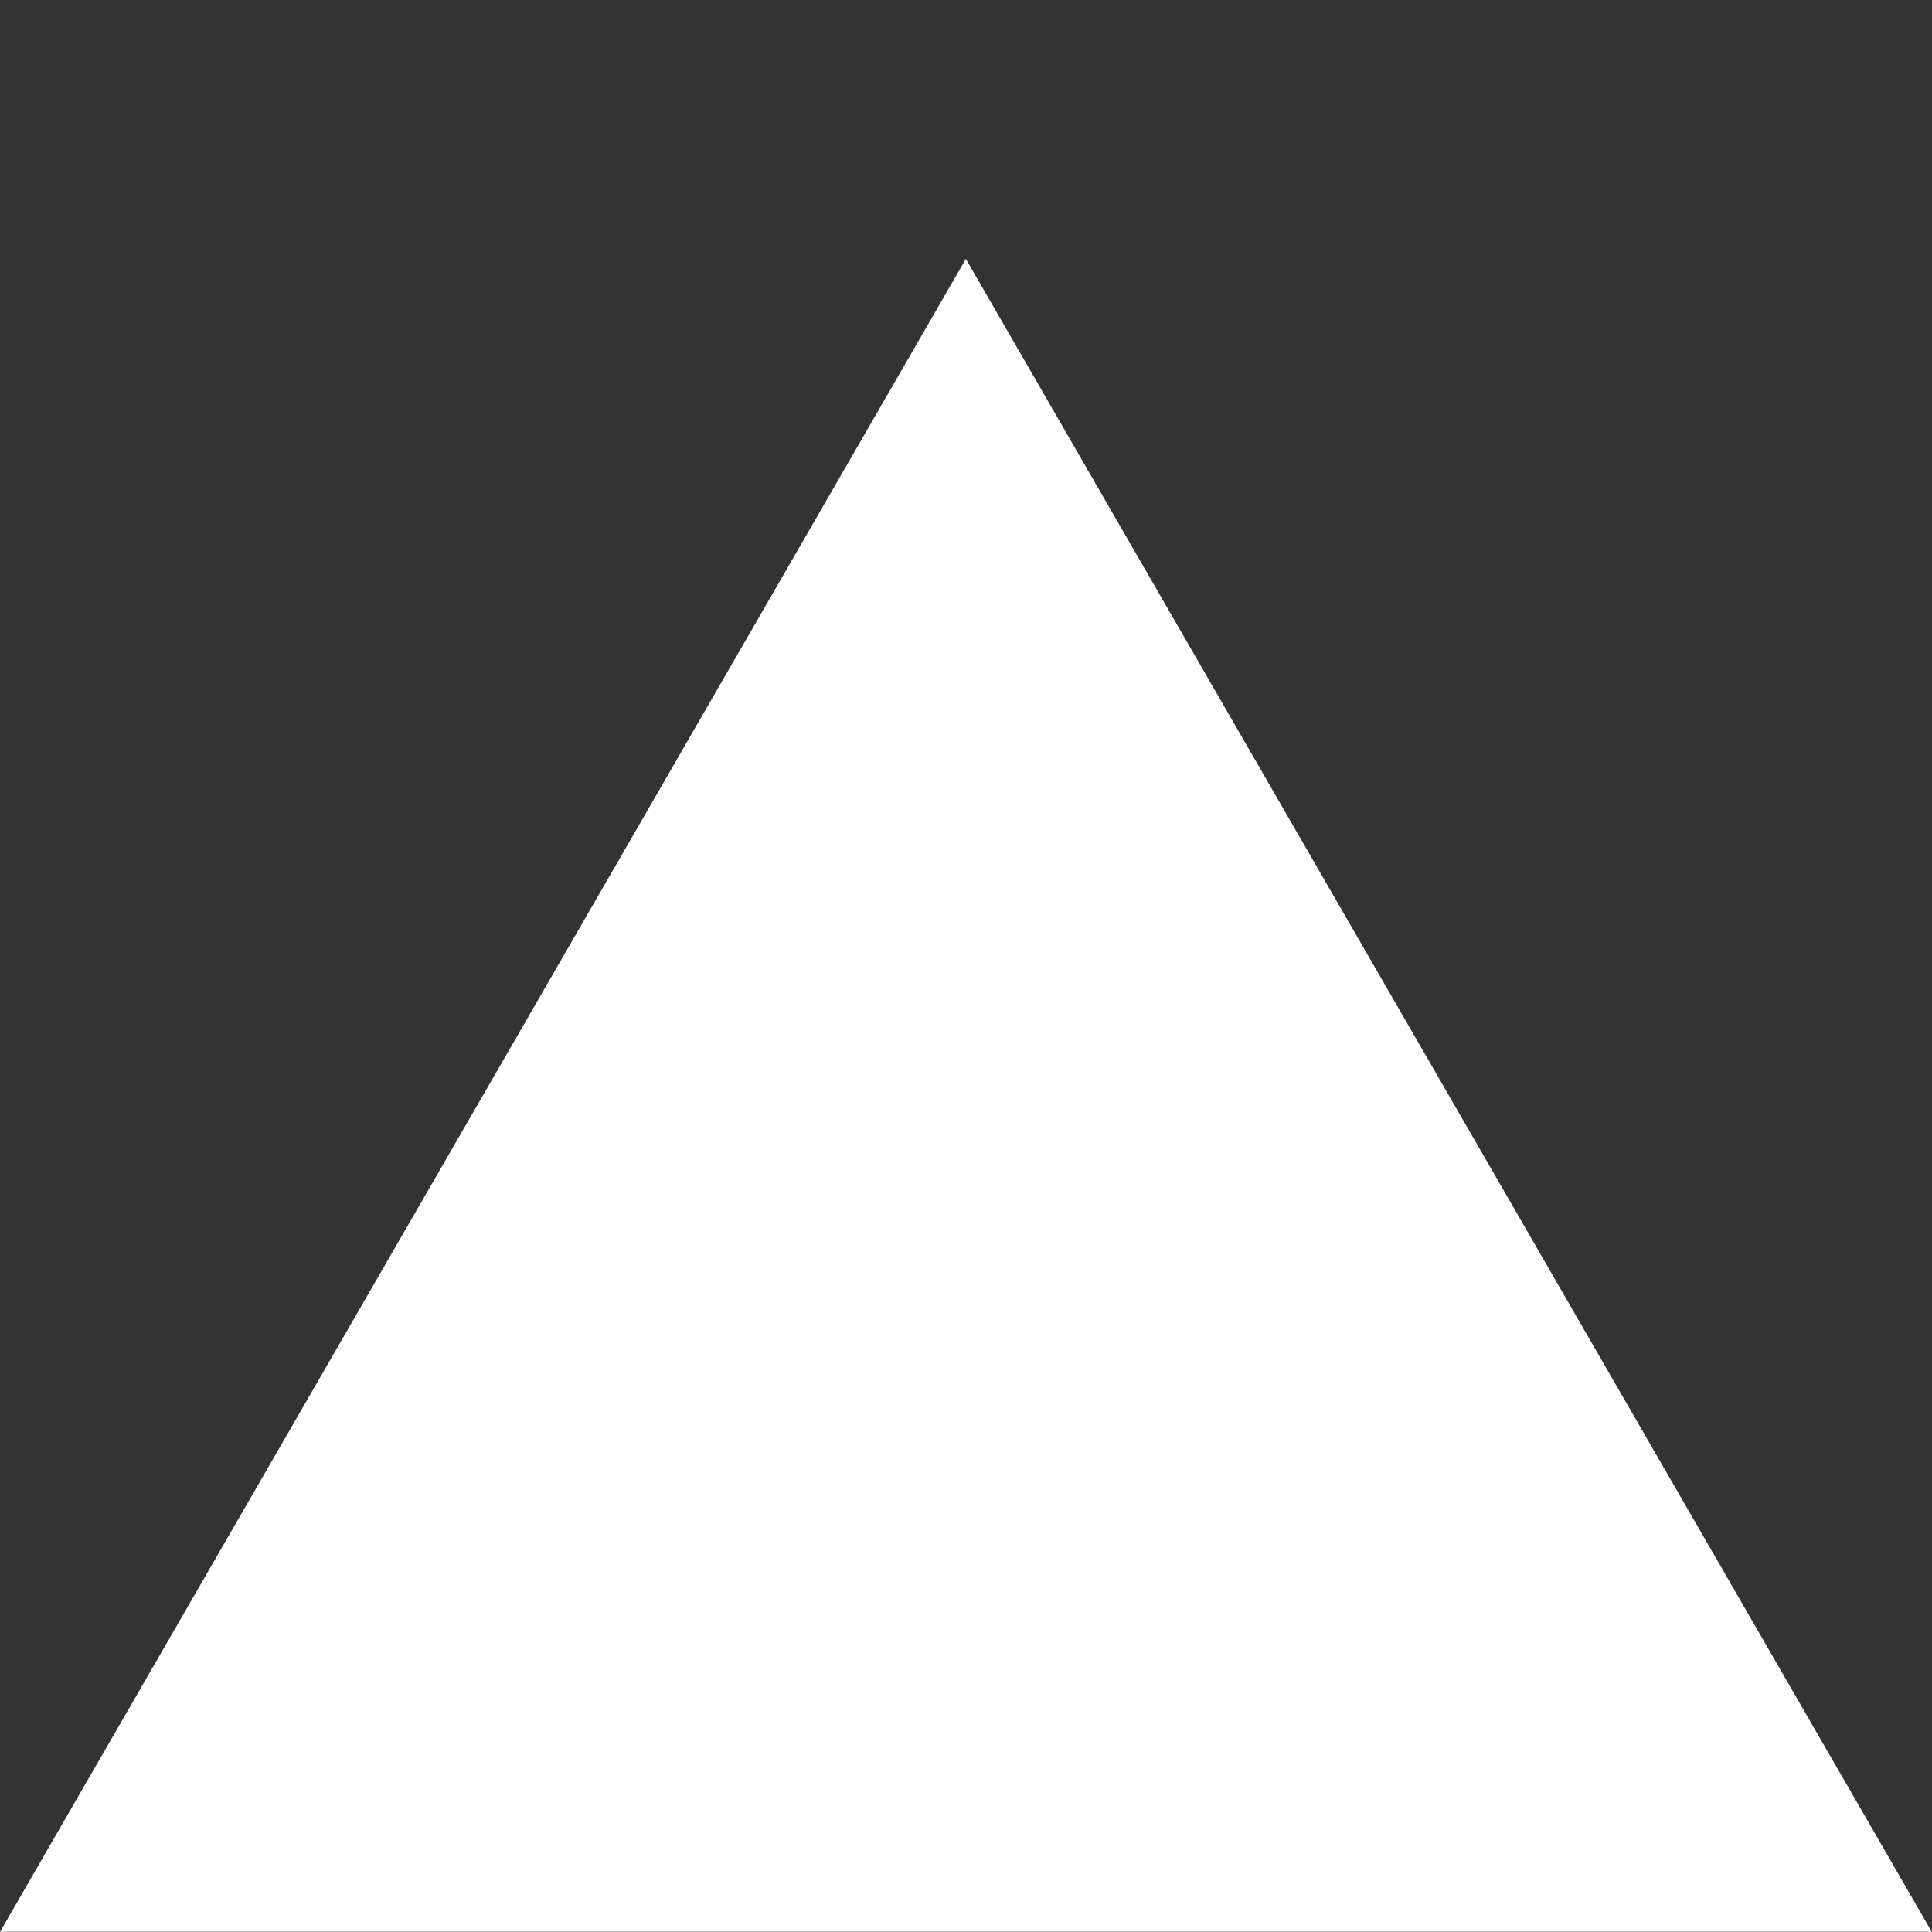 <?xml version="1.0" encoding="UTF-8" standalone="no"?>
<!-- Created with Inkscape (http://www.inkscape.org/) -->

<svg
   width="96"
   height="96"
   viewBox="0 0 25.4 25.4"
   version="1.1"
   id="svg1"
   sodipodi:docname="spike.svg"
   inkscape:version="1.3 (0e150ed6c4, 2023-07-21)"
   xmlns:inkscape="http://www.inkscape.org/namespaces/inkscape"
   xmlns:sodipodi="http://sodipodi.sourceforge.net/DTD/sodipodi-0.dtd"
   xmlns="http://www.w3.org/2000/svg"
   xmlns:svg="http://www.w3.org/2000/svg">
  <rect x="0" y="0" width="25.4" height="25.4" fill="#333333" stroke="none"/>
  <sodipodi:namedview
     id="namedview1"
     pagecolor="#000000"
     bordercolor="#000000"
     borderopacity="0.25"
     inkscape:showpageshadow="false"
     inkscape:pageopacity="0.0"
     inkscape:pagecheckerboard="true"
     inkscape:deskcolor="#d1d1d1"
     inkscape:document-units="mm"
     inkscape:zoom="6.7265625"
     inkscape:cx="51.066202"
     inkscape:cy="51.066202"
     inkscape:window-width="1858"
     inkscape:window-height="1057"
     inkscape:window-x="54"
     inkscape:window-y="-8"
     inkscape:window-maximized="1"
     inkscape:current-layer="layer1" />
  <defs
     id="defs1" />
  <g
     inkscape:label="Layer 1"
     inkscape:groupmode="layer"
     id="layer1">
    <path
       sodipodi:type="star"
       style="fill:#ffffff;stroke-width:1;stroke-linecap:round;stroke-linejoin:round;fill-opacity:1"
       id="path1"
       inkscape:flatsided="true"
       sodipodi:sides="3"
       sodipodi:cx="7.0801396"
       sodipodi:cy="6.2541232"
       sodipodi:r1="11.261171"
       sodipodi:r2="5.6305852"
       sodipodi:arg1="0.52359878"
       sodipodi:arg2="1.5707963"
       inkscape:rounded="1.0408341e-17"
       inkscape:randomized="0"
       d="m 16.833,11.885 -19.505,0 9.752,-16.892 z"
       inkscape:transform-center-y="-3.6661738"
       transform="matrix(1.302,0,0,1.302,3.48,9.923)" />
  </g>
</svg>
